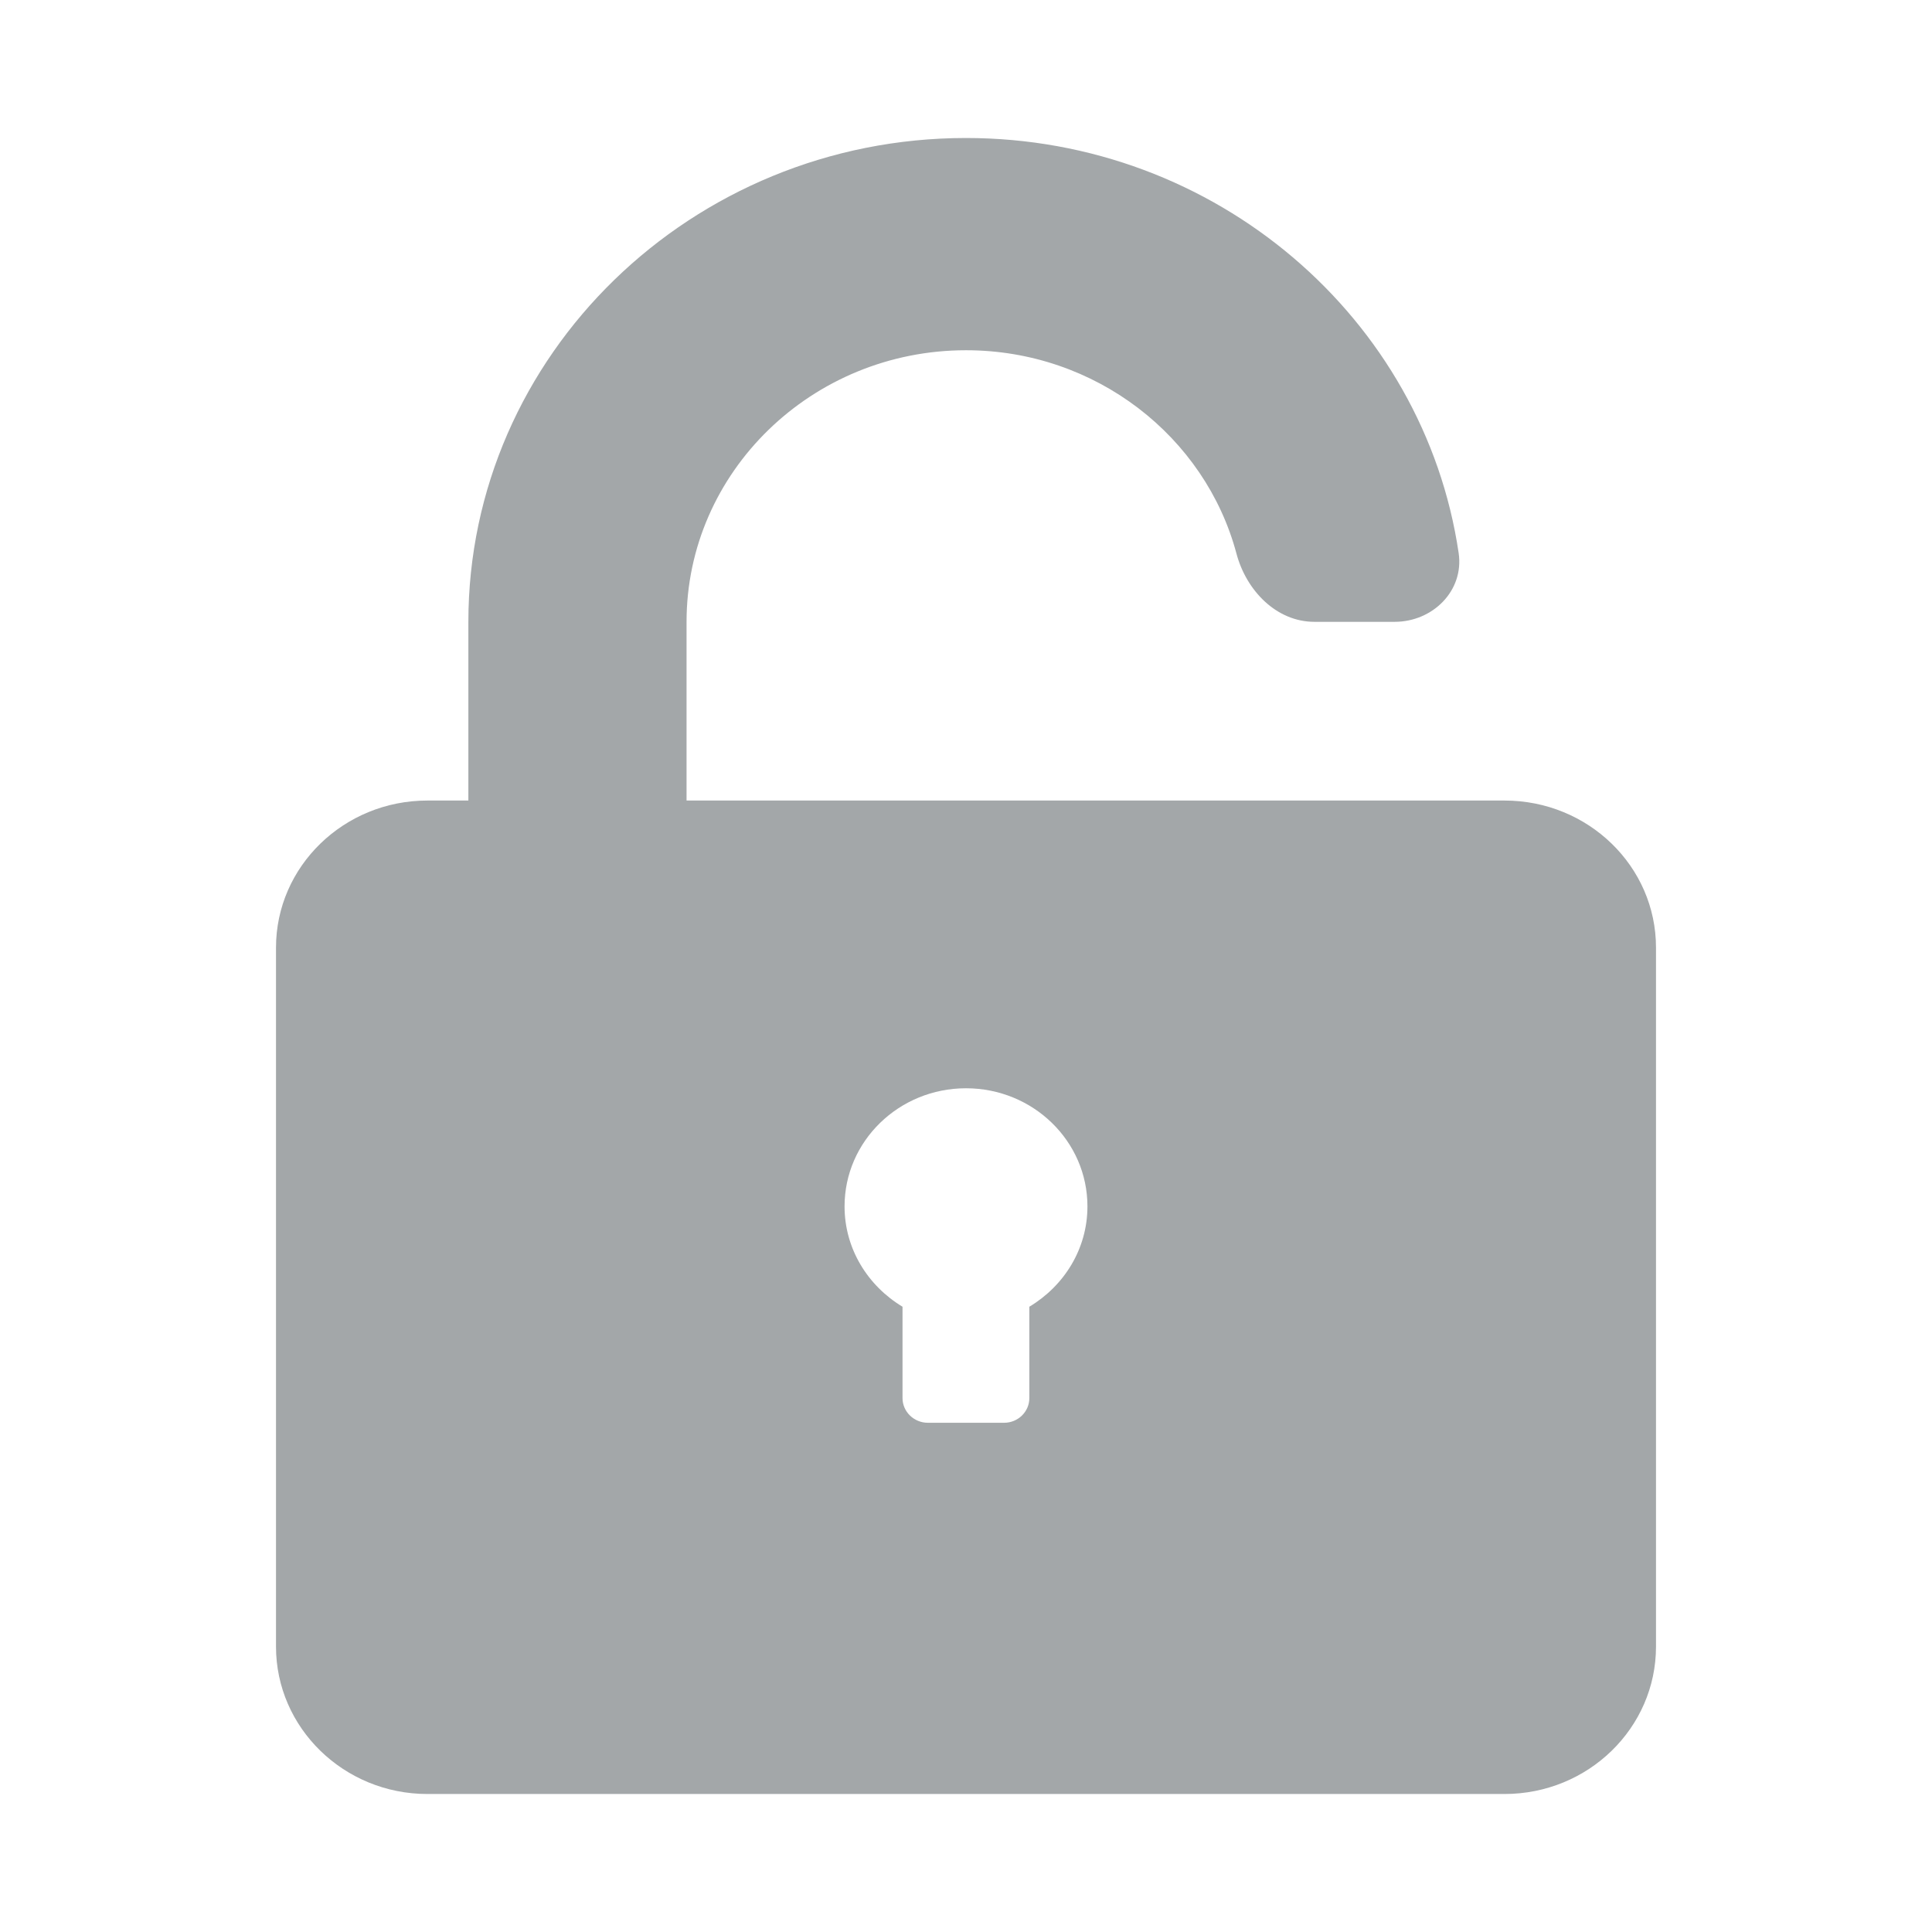 <svg
										width="14"
										height="14"
										viewBox="0 0 14 14"
										fill="none"
										xmlns="http://www.w3.org/2000/svg"
									>
										<path
											d="M10.902 5.801H4.975V4.506C4.975 3.421 5.883 2.538 7 2.538C7.941 2.538 8.734 3.165 8.96 4.012C9.031 4.279 9.249 4.506 9.525 4.506H10.106C10.382 4.506 10.61 4.281 10.57 4.008C10.32 2.31 8.814 1 7 1C5.012 1 3.394 2.573 3.394 4.506V5.801H3.097C2.492 5.801 2 6.278 2 6.867V11.932C2 12.521 2.492 13 3.097 13H10.902C11.509 13 12 12.521 12 11.932V6.867C12 6.278 11.509 5.801 10.902 5.801ZM7.459 9.469V10.131C7.459 10.23 7.377 10.31 7.276 10.31H6.724C6.623 10.31 6.54 10.23 6.54 10.131V9.469C6.289 9.318 6.12 9.05 6.12 8.742C6.12 8.269 6.514 7.886 7 7.886C7.486 7.886 7.88 8.269 7.88 8.742C7.88 9.05 7.711 9.318 7.459 9.469Z"
											fill="#A3A7A9"
										/>
									</svg>
